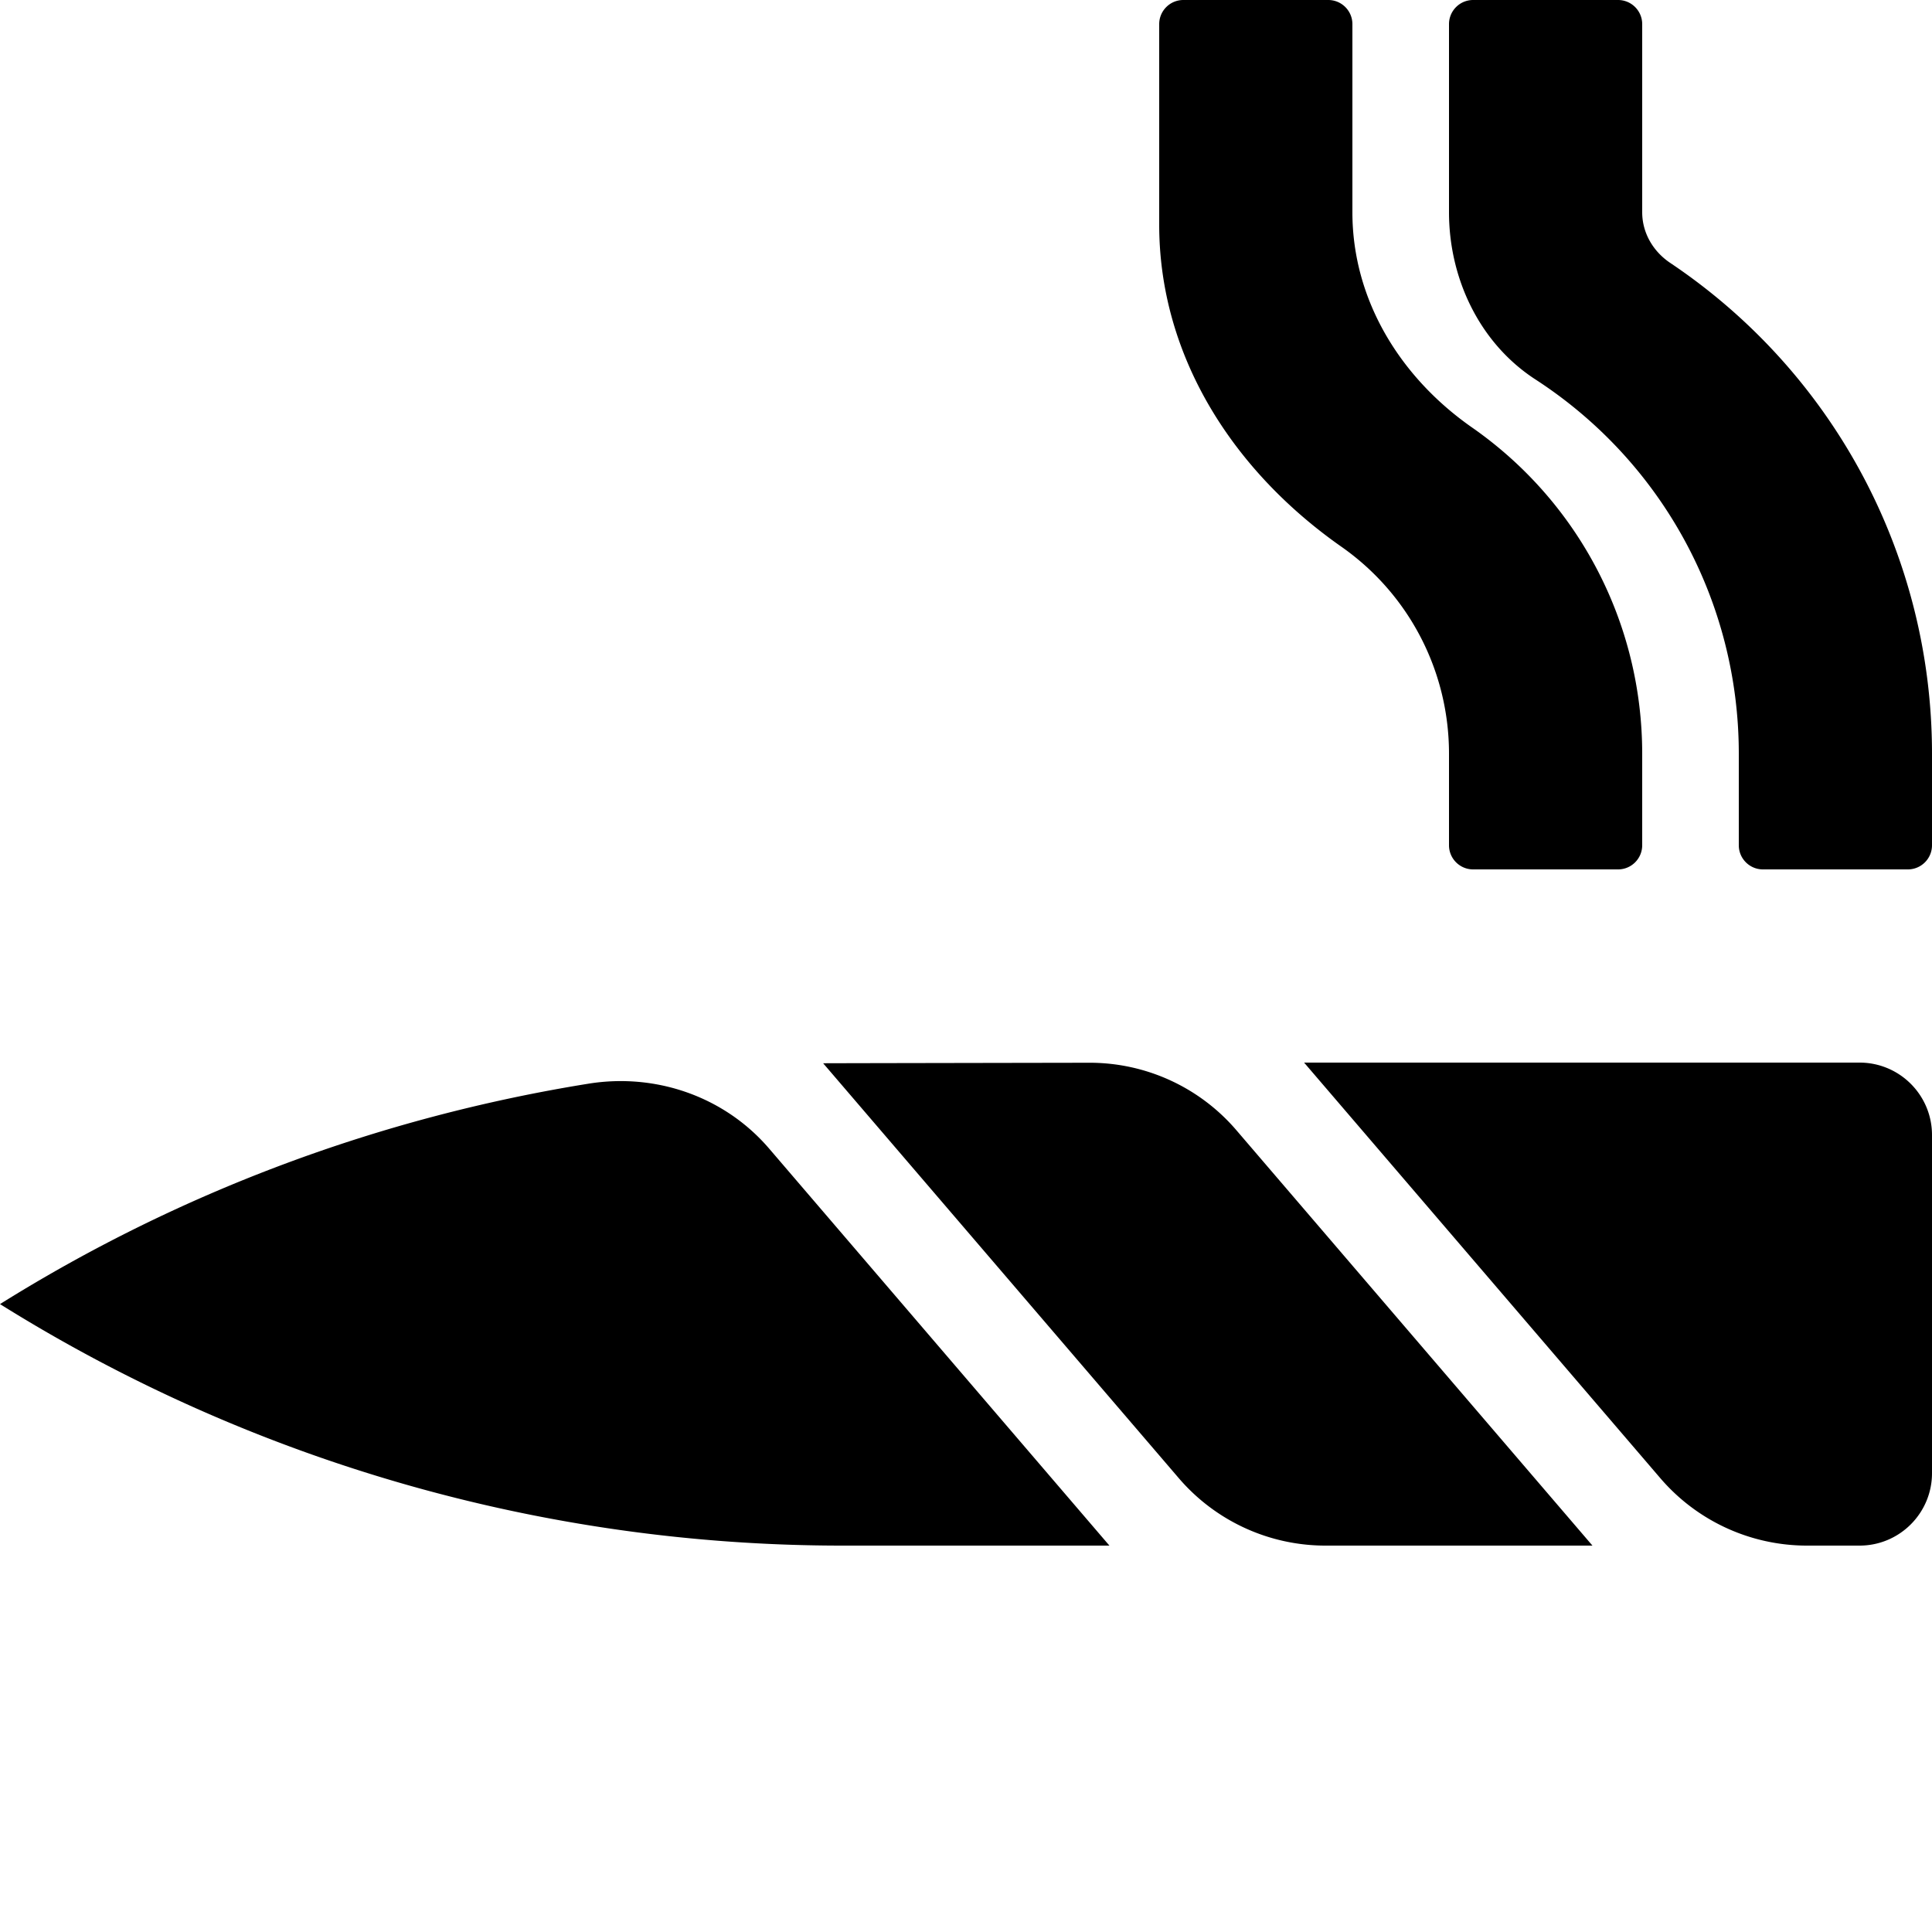 <svg xmlns="http://www.w3.org/2000/svg" viewBox="0 0 640 640"><path d="M392 0c-4.42 0-8 3.58-8 8v66.4c0 43.69 24.56 81.63 60.34 106.7 22.38 15.68 35.66 41.16 35.66 68.59V280c0 4.42 3.58 8 8 8h48c4.42 0 8-3.58 8-8v-30.31c0-43.24-21.01-83.41-56.34-108.06C463.85 125.02 448 99.34 448 70.31V8c0-4.42-3.58-8-8-8zm96 0c-4.42 0-8 3.58-8 8v62.31c0 22.02 10.17 43.41 28.64 55.39C550.79 153.04 576 199.54 576 249.69V280c0 4.42 3.58 8 8 8h48c4.42 0 8-3.58 8-8v-30.31c0-65.44-32.41-126.19-86.72-162.6-5.67-3.8-9.28-9.96-9.28-16.78V8c0-4.42-3.58-8-8-8zm-56 352 117.99 137.65A63.99 63.99 0 0 0 598.58 512H616c13.25 0 24-10.75 24-24V376c0-13.26-10.75-24-24-24zm-71.11.05c-34.4.06-86.81.15-88.21.17l117.8 137.43A63.99 63.99 0 0 0 439.07 512h88.45L409.57 374.4a63.96 63.96 0 0 0-48.68-22.35zm-157.53 6.116a67 67 0 0 0-8.39.814C126.03 370.07 59.69 394.69 0 432c83.65 52.28 180.3 80 278.94 80h88.57L254.79 380.49c-12.898-15.05-31.896-22.987-51.43-22.324z"/></svg>